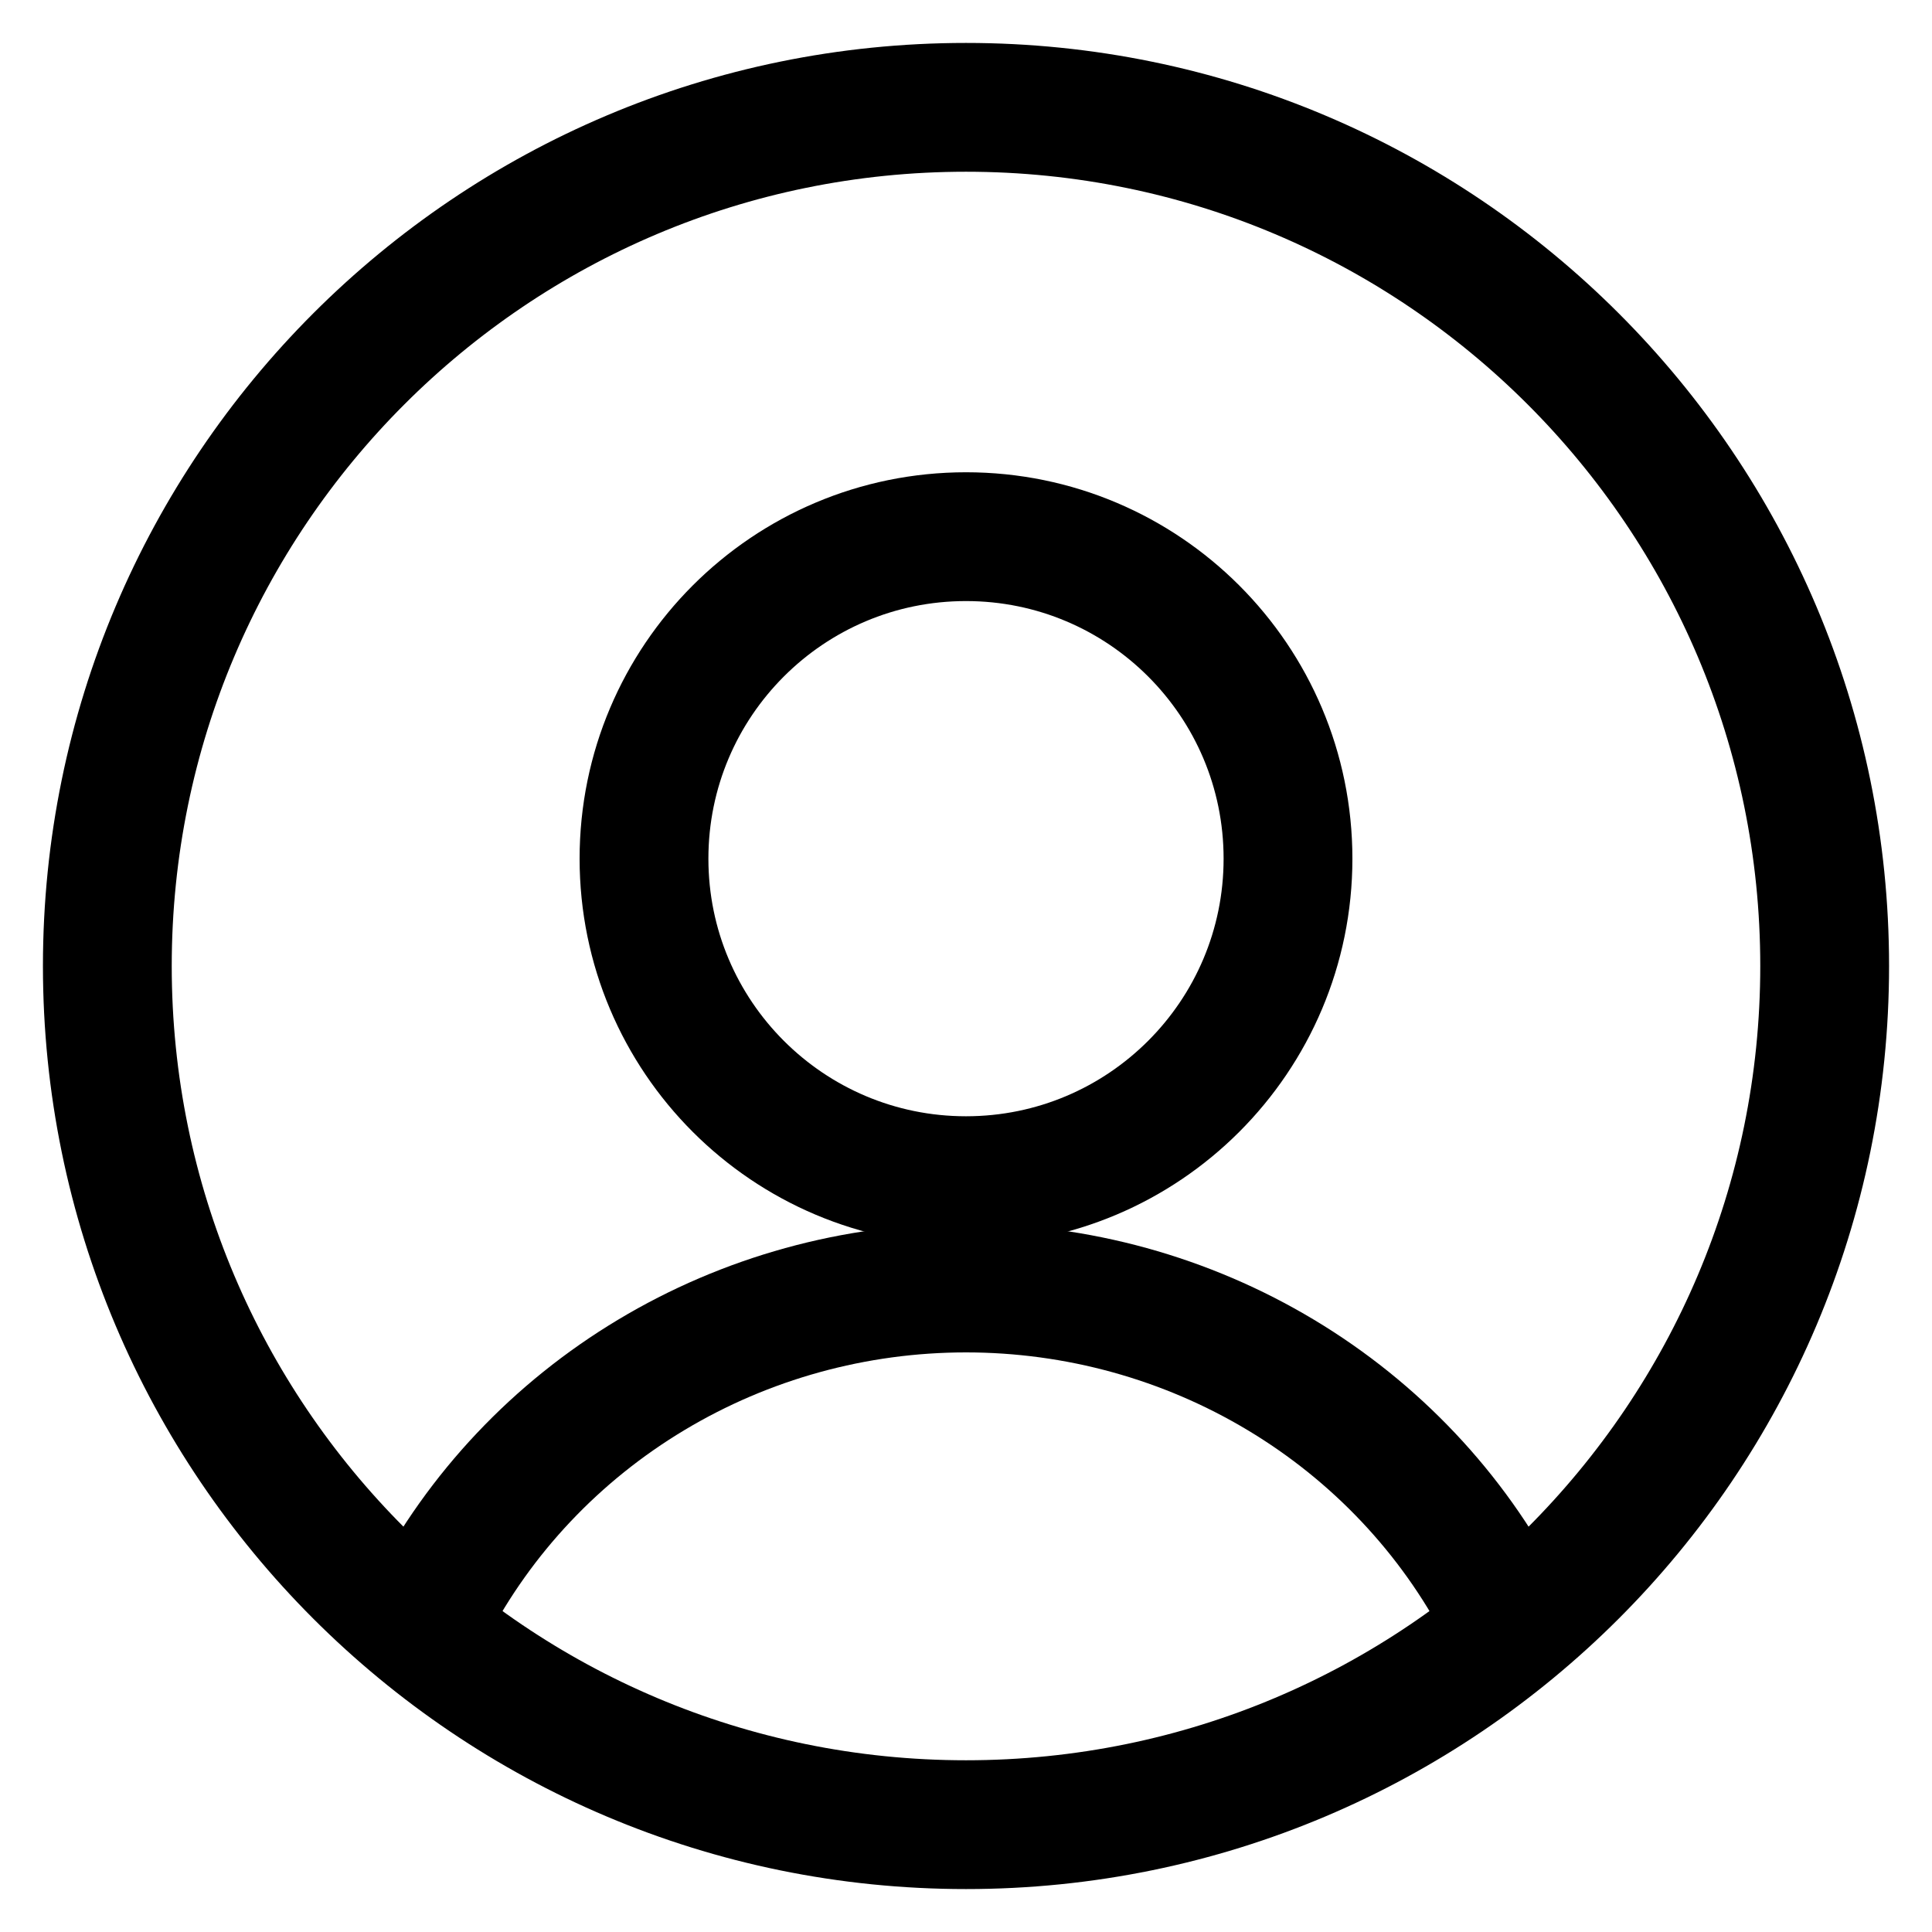 <svg width="18" height="18" viewBox="0 0 18 18" fill="none" xmlns="http://www.w3.org/2000/svg">
<path d="M9 17C13.418 17 17 13.418 17 9C17 4.582 13.418 1 9 1C4.582 1 1 4.582 1 9C1 13.418 4.582 17 9 17Z" stroke="black" stroke-width="1.2" stroke-miterlimit="10"/>
<path d="M9 11C10.657 11 12 9.657 12 8C12 6.343 10.657 5 9 5C7.343 5 6 6.343 6 8C6 9.657 7.343 11 9 11Z" stroke="black" stroke-width="1.2" stroke-miterlimit="10"/>
<path d="M4 15C4.469 14.097 5.185 13.339 6.067 12.81C6.95 12.28 7.965 12 9 12C10.035 12 11.05 12.28 11.933 12.81C12.815 13.339 13.531 14.097 14 15" stroke="black" stroke-width="1.2" stroke-linecap="round" stroke-linejoin="round"/>
</svg>
